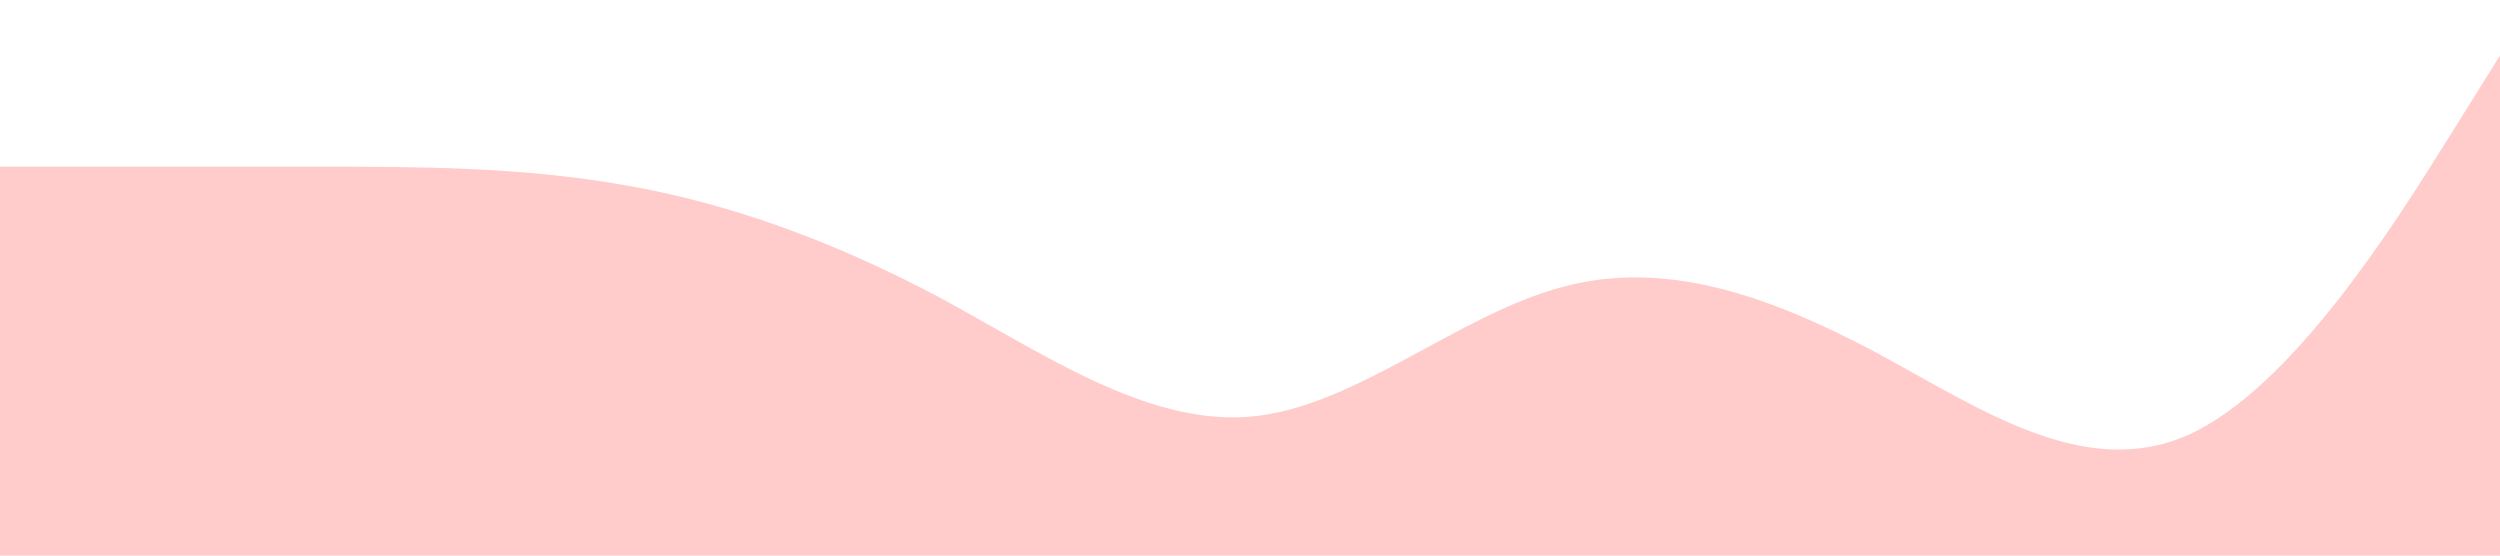 <?xml version="1.0" standalone="no"?><svg xmlns="http://www.w3.org/2000/svg" viewBox="0 0 1440 320"><path fill="#ffcbcb" fill-opacity="1" d="M0,96L30,96C60,96,120,96,180,96C240,96,300,96,360,106.7C420,117,480,139,540,170.7C600,203,660,245,720,240C780,235,840,181,900,165.3C960,149,1020,171,1080,202.7C1140,235,1200,277,1260,250.7C1320,224,1380,128,1410,80L1440,32L1440,320L1410,320C1380,320,1320,320,1260,320C1200,320,1140,320,1080,320C1020,320,960,320,900,320C840,320,780,320,720,320C660,320,600,320,540,320C480,320,420,320,360,320C300,320,240,320,180,320C120,320,60,320,30,320L0,320Z"></path></svg>